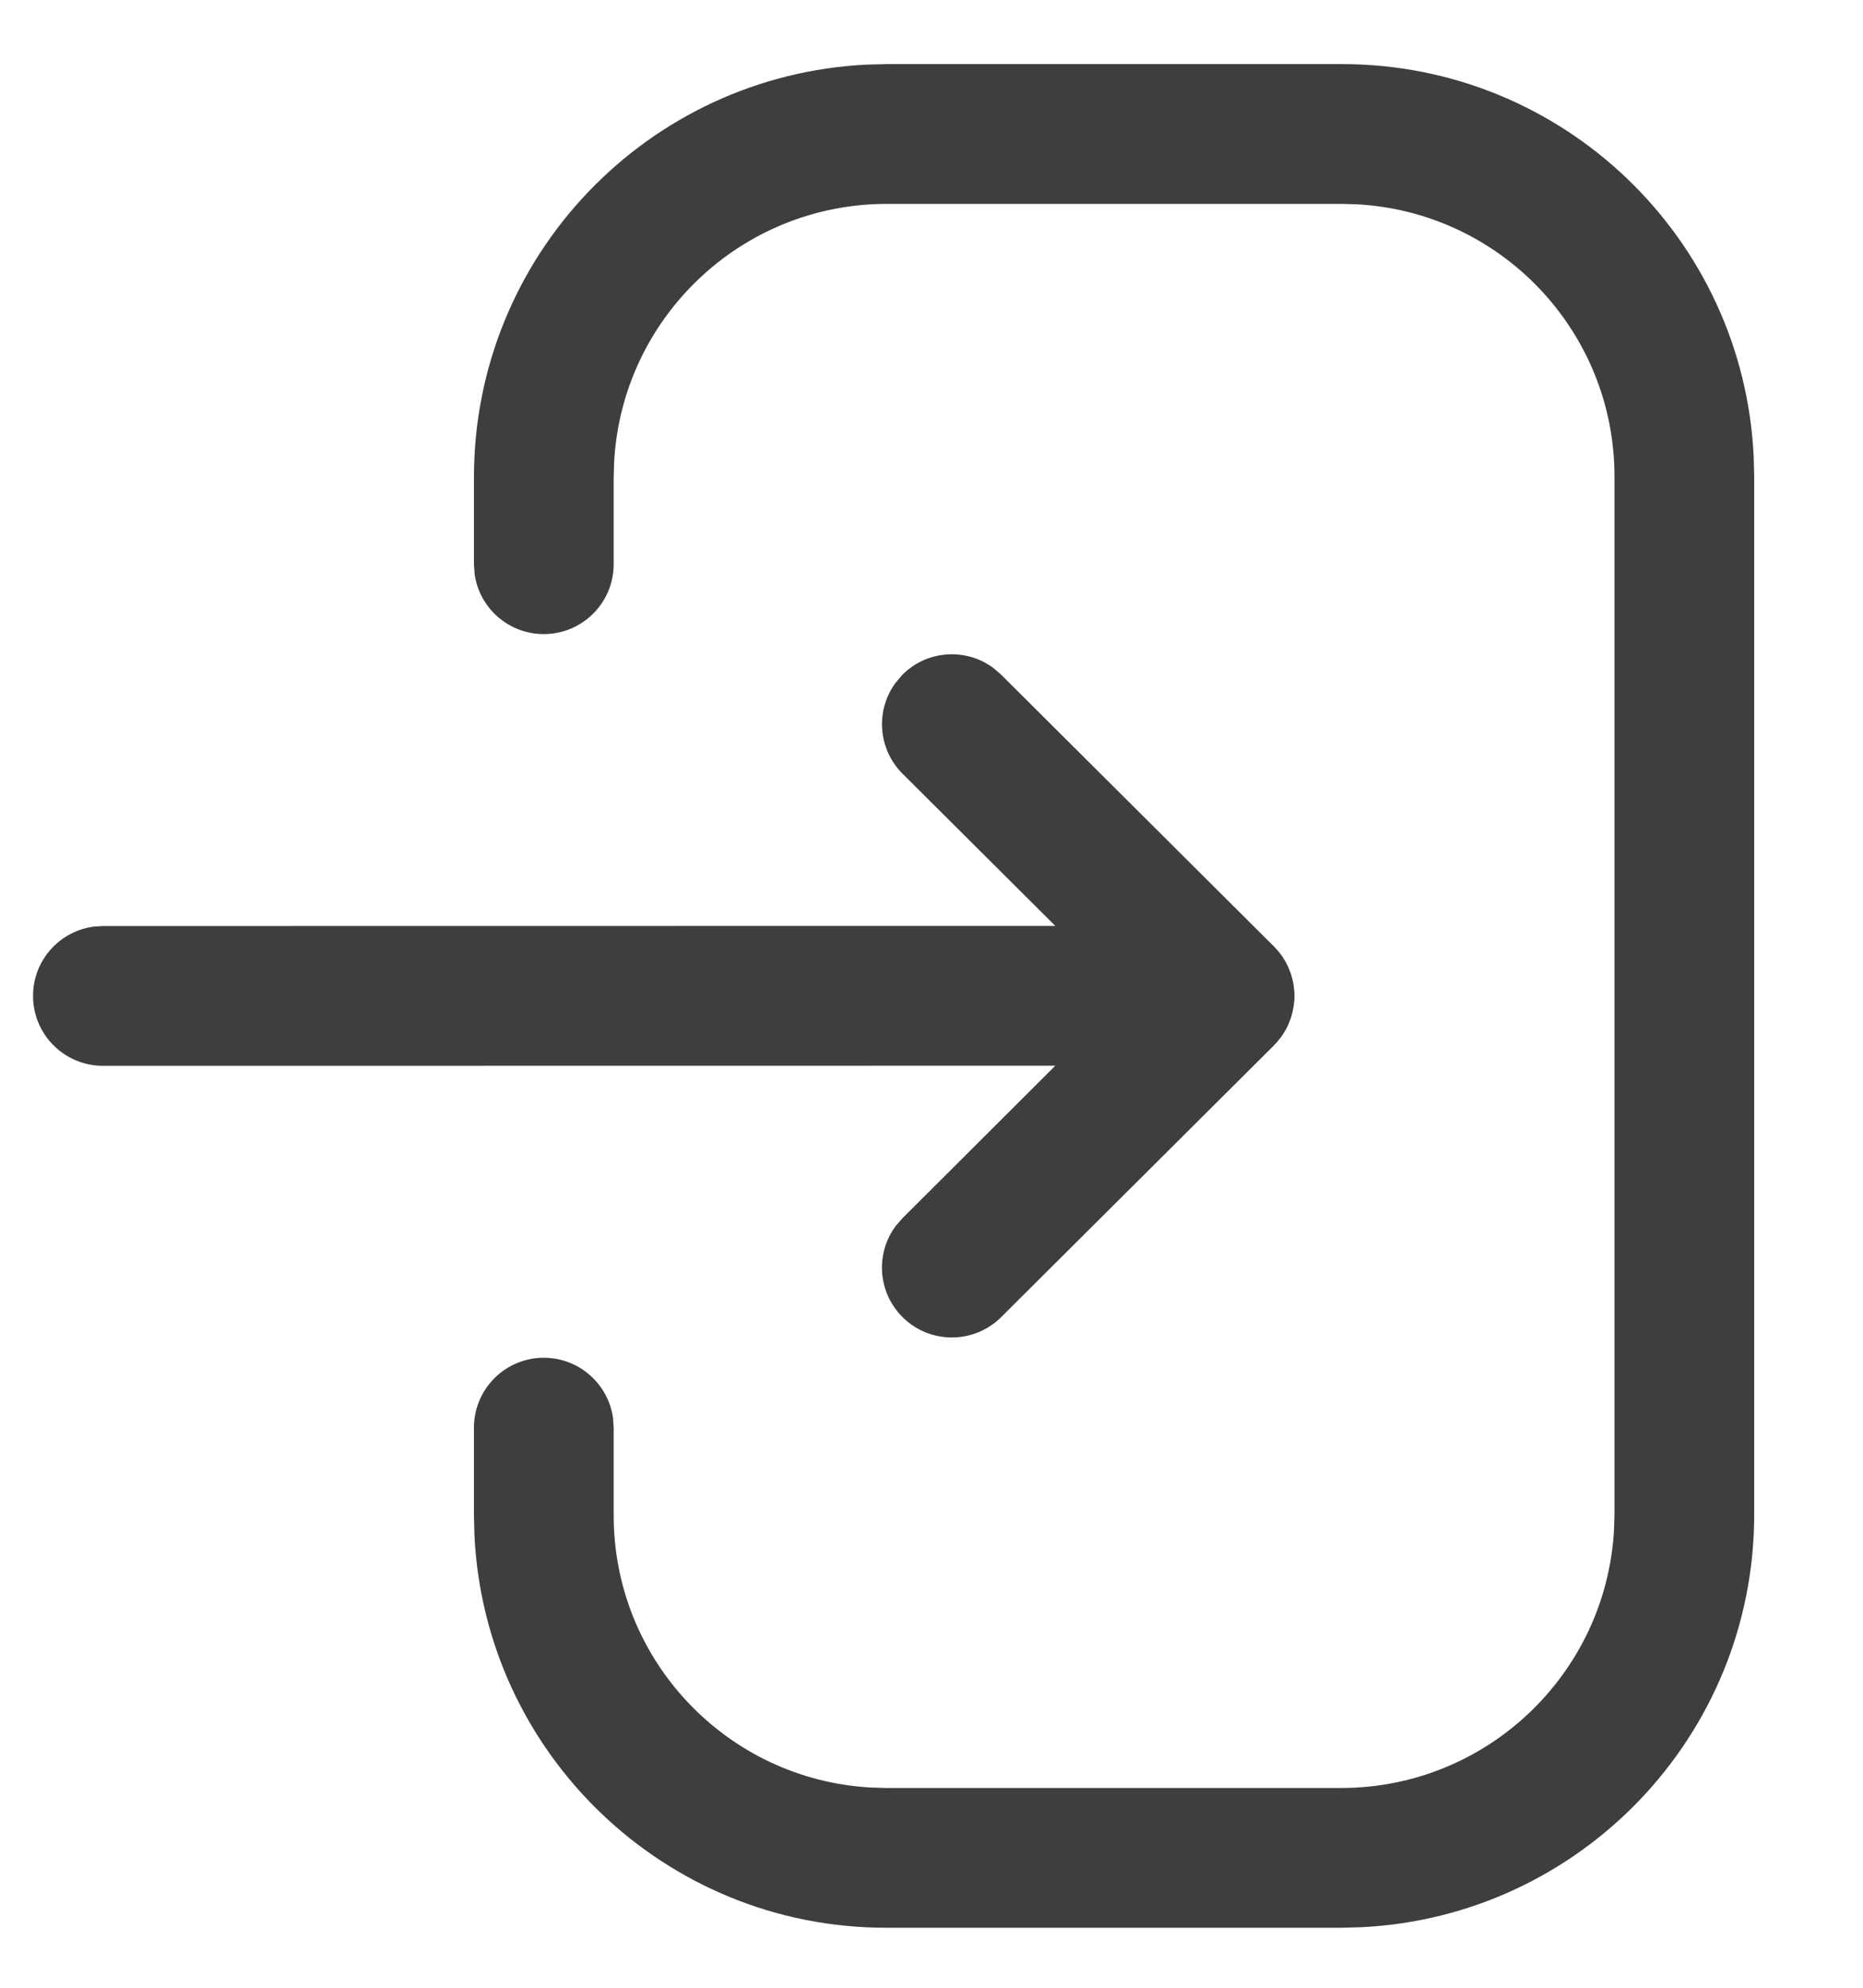 <svg width="15" height="16" viewBox="0 0 15 16" fill="none" xmlns="http://www.w3.org/2000/svg">
<path d="M10.805 0.516C12.586 0.516 14.039 1.918 14.12 3.679L14.124 3.835V12.19C14.124 13.975 12.718 15.431 10.954 15.513L10.798 15.517H7.134C5.355 15.517 3.904 14.116 3.82 12.358L3.816 12.198V11.491C3.816 11.181 4.068 10.929 4.378 10.929C4.663 10.929 4.898 11.14 4.936 11.415L4.941 11.491V12.198C4.941 13.366 5.854 14.321 7.005 14.388L7.134 14.392H10.798C11.97 14.392 12.928 13.475 12.995 12.32L12.999 12.19V3.835C12.999 2.667 12.086 1.712 10.934 1.645L10.805 1.641H7.142C5.969 1.641 5.011 2.557 4.945 3.713L4.941 3.842V4.542C4.941 4.852 4.689 5.104 4.378 5.104C4.094 5.104 3.858 4.893 3.821 4.618L3.816 4.542V3.842C3.816 2.057 5.221 0.602 6.985 0.52L7.142 0.516H10.805ZM7.997 5.376L8.061 5.431L10.257 7.618C10.275 7.636 10.291 7.655 10.306 7.675L10.257 7.618C10.284 7.645 10.309 7.675 10.329 7.706C10.336 7.718 10.344 7.73 10.351 7.742C10.355 7.75 10.359 7.757 10.363 7.765C10.371 7.781 10.378 7.797 10.384 7.813C10.388 7.822 10.391 7.83 10.394 7.839C10.399 7.855 10.403 7.871 10.407 7.887C10.409 7.896 10.411 7.905 10.413 7.914C10.415 7.929 10.418 7.945 10.419 7.961C10.421 7.972 10.421 7.983 10.422 7.994C10.422 8.002 10.422 8.009 10.422 8.016L10.422 8.038C10.421 8.049 10.421 8.061 10.419 8.072L10.422 8.016C10.422 8.051 10.419 8.086 10.412 8.119C10.411 8.128 10.409 8.136 10.407 8.145C10.403 8.162 10.398 8.179 10.393 8.196C10.39 8.204 10.387 8.211 10.384 8.219C10.378 8.235 10.371 8.251 10.364 8.266C10.36 8.274 10.355 8.282 10.351 8.291C10.342 8.306 10.333 8.32 10.324 8.334C10.32 8.34 10.316 8.346 10.311 8.352C10.293 8.376 10.276 8.396 10.257 8.414L10.257 8.415L8.061 10.602C7.84 10.821 7.484 10.82 7.265 10.6C7.066 10.4 7.048 10.088 7.212 9.868L7.267 9.805L8.497 8.578L0.829 8.579C0.518 8.579 0.266 8.327 0.266 8.016C0.266 7.732 0.478 7.496 0.752 7.459L0.829 7.454L8.497 7.453L7.267 6.228C7.067 6.029 7.048 5.716 7.211 5.496L7.265 5.432C7.464 5.232 7.777 5.213 7.997 5.376Z" fill="#3E3E3E"/>
</svg>
